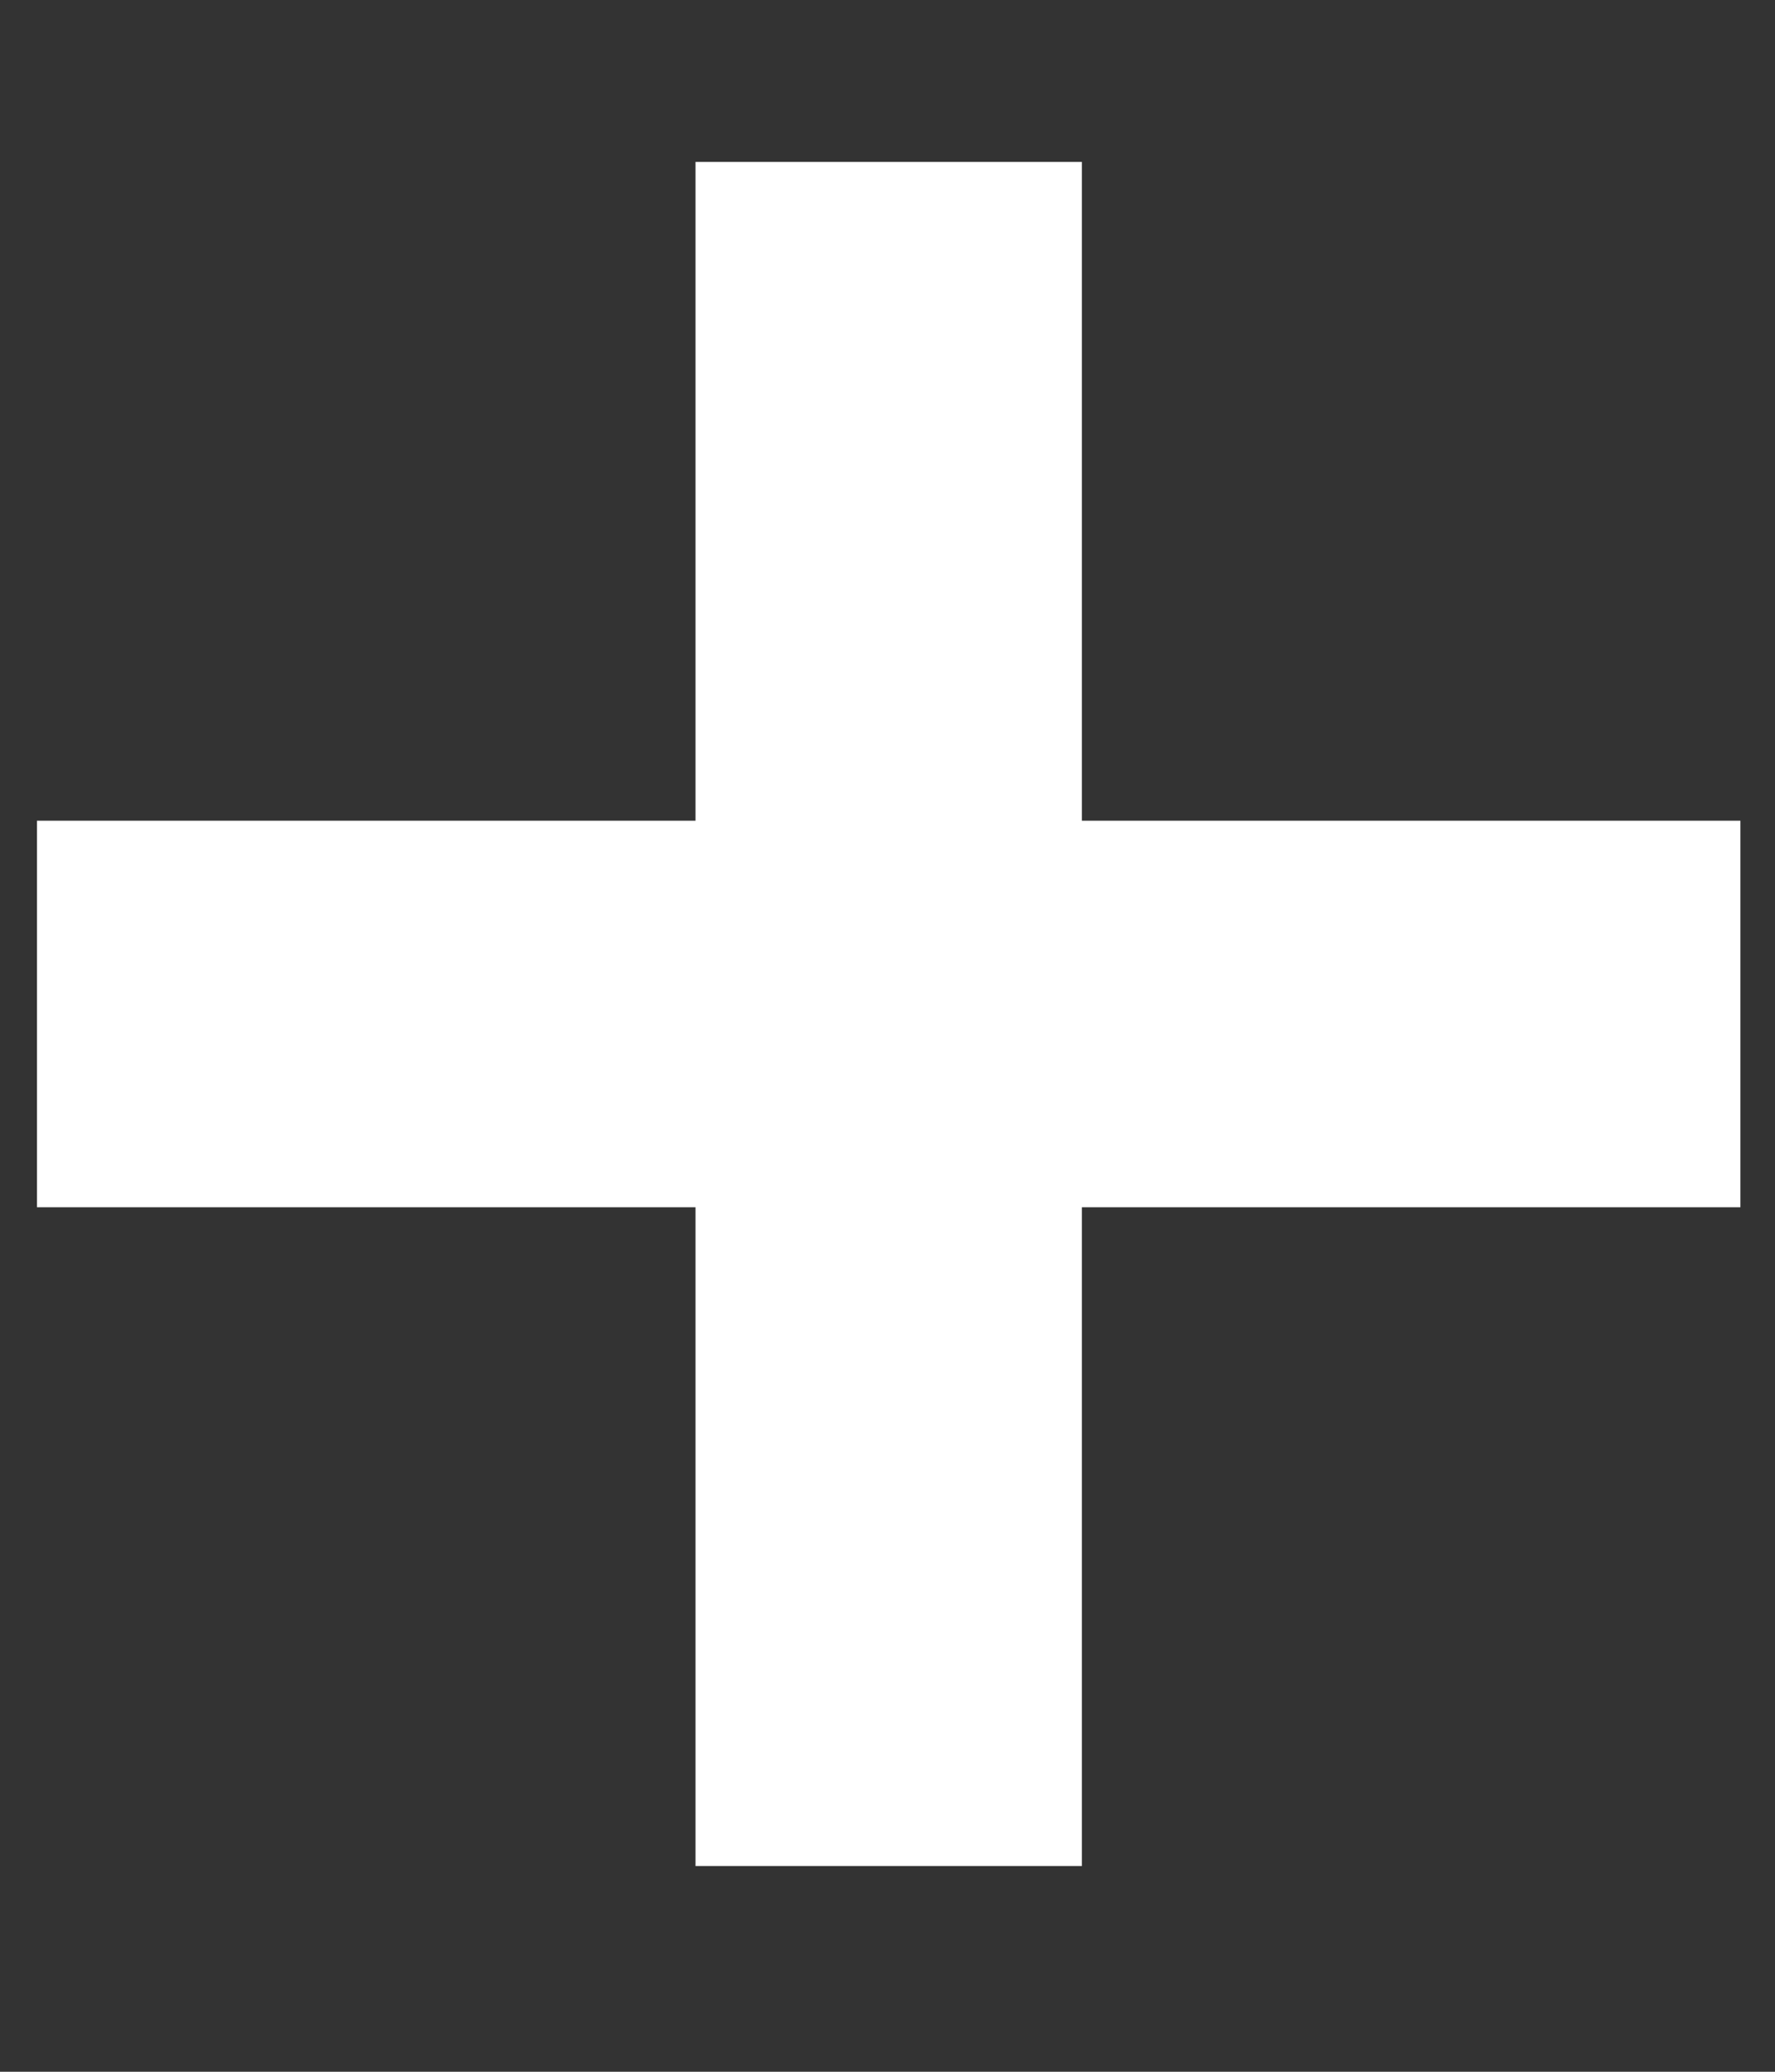 <svg width="6" height="7" viewBox="0 0 6 7" fill="none" xmlns="http://www.w3.org/2000/svg">
<rect x="0" y="0" width="6" height="7" fill="#333333" stroke="none"/>
<path d="M2.351 6.305V0.547H3.657V6.305H2.351ZM0.125 4.079V2.773H5.883V4.079H0.125Z" fill="white"/>
</svg>
